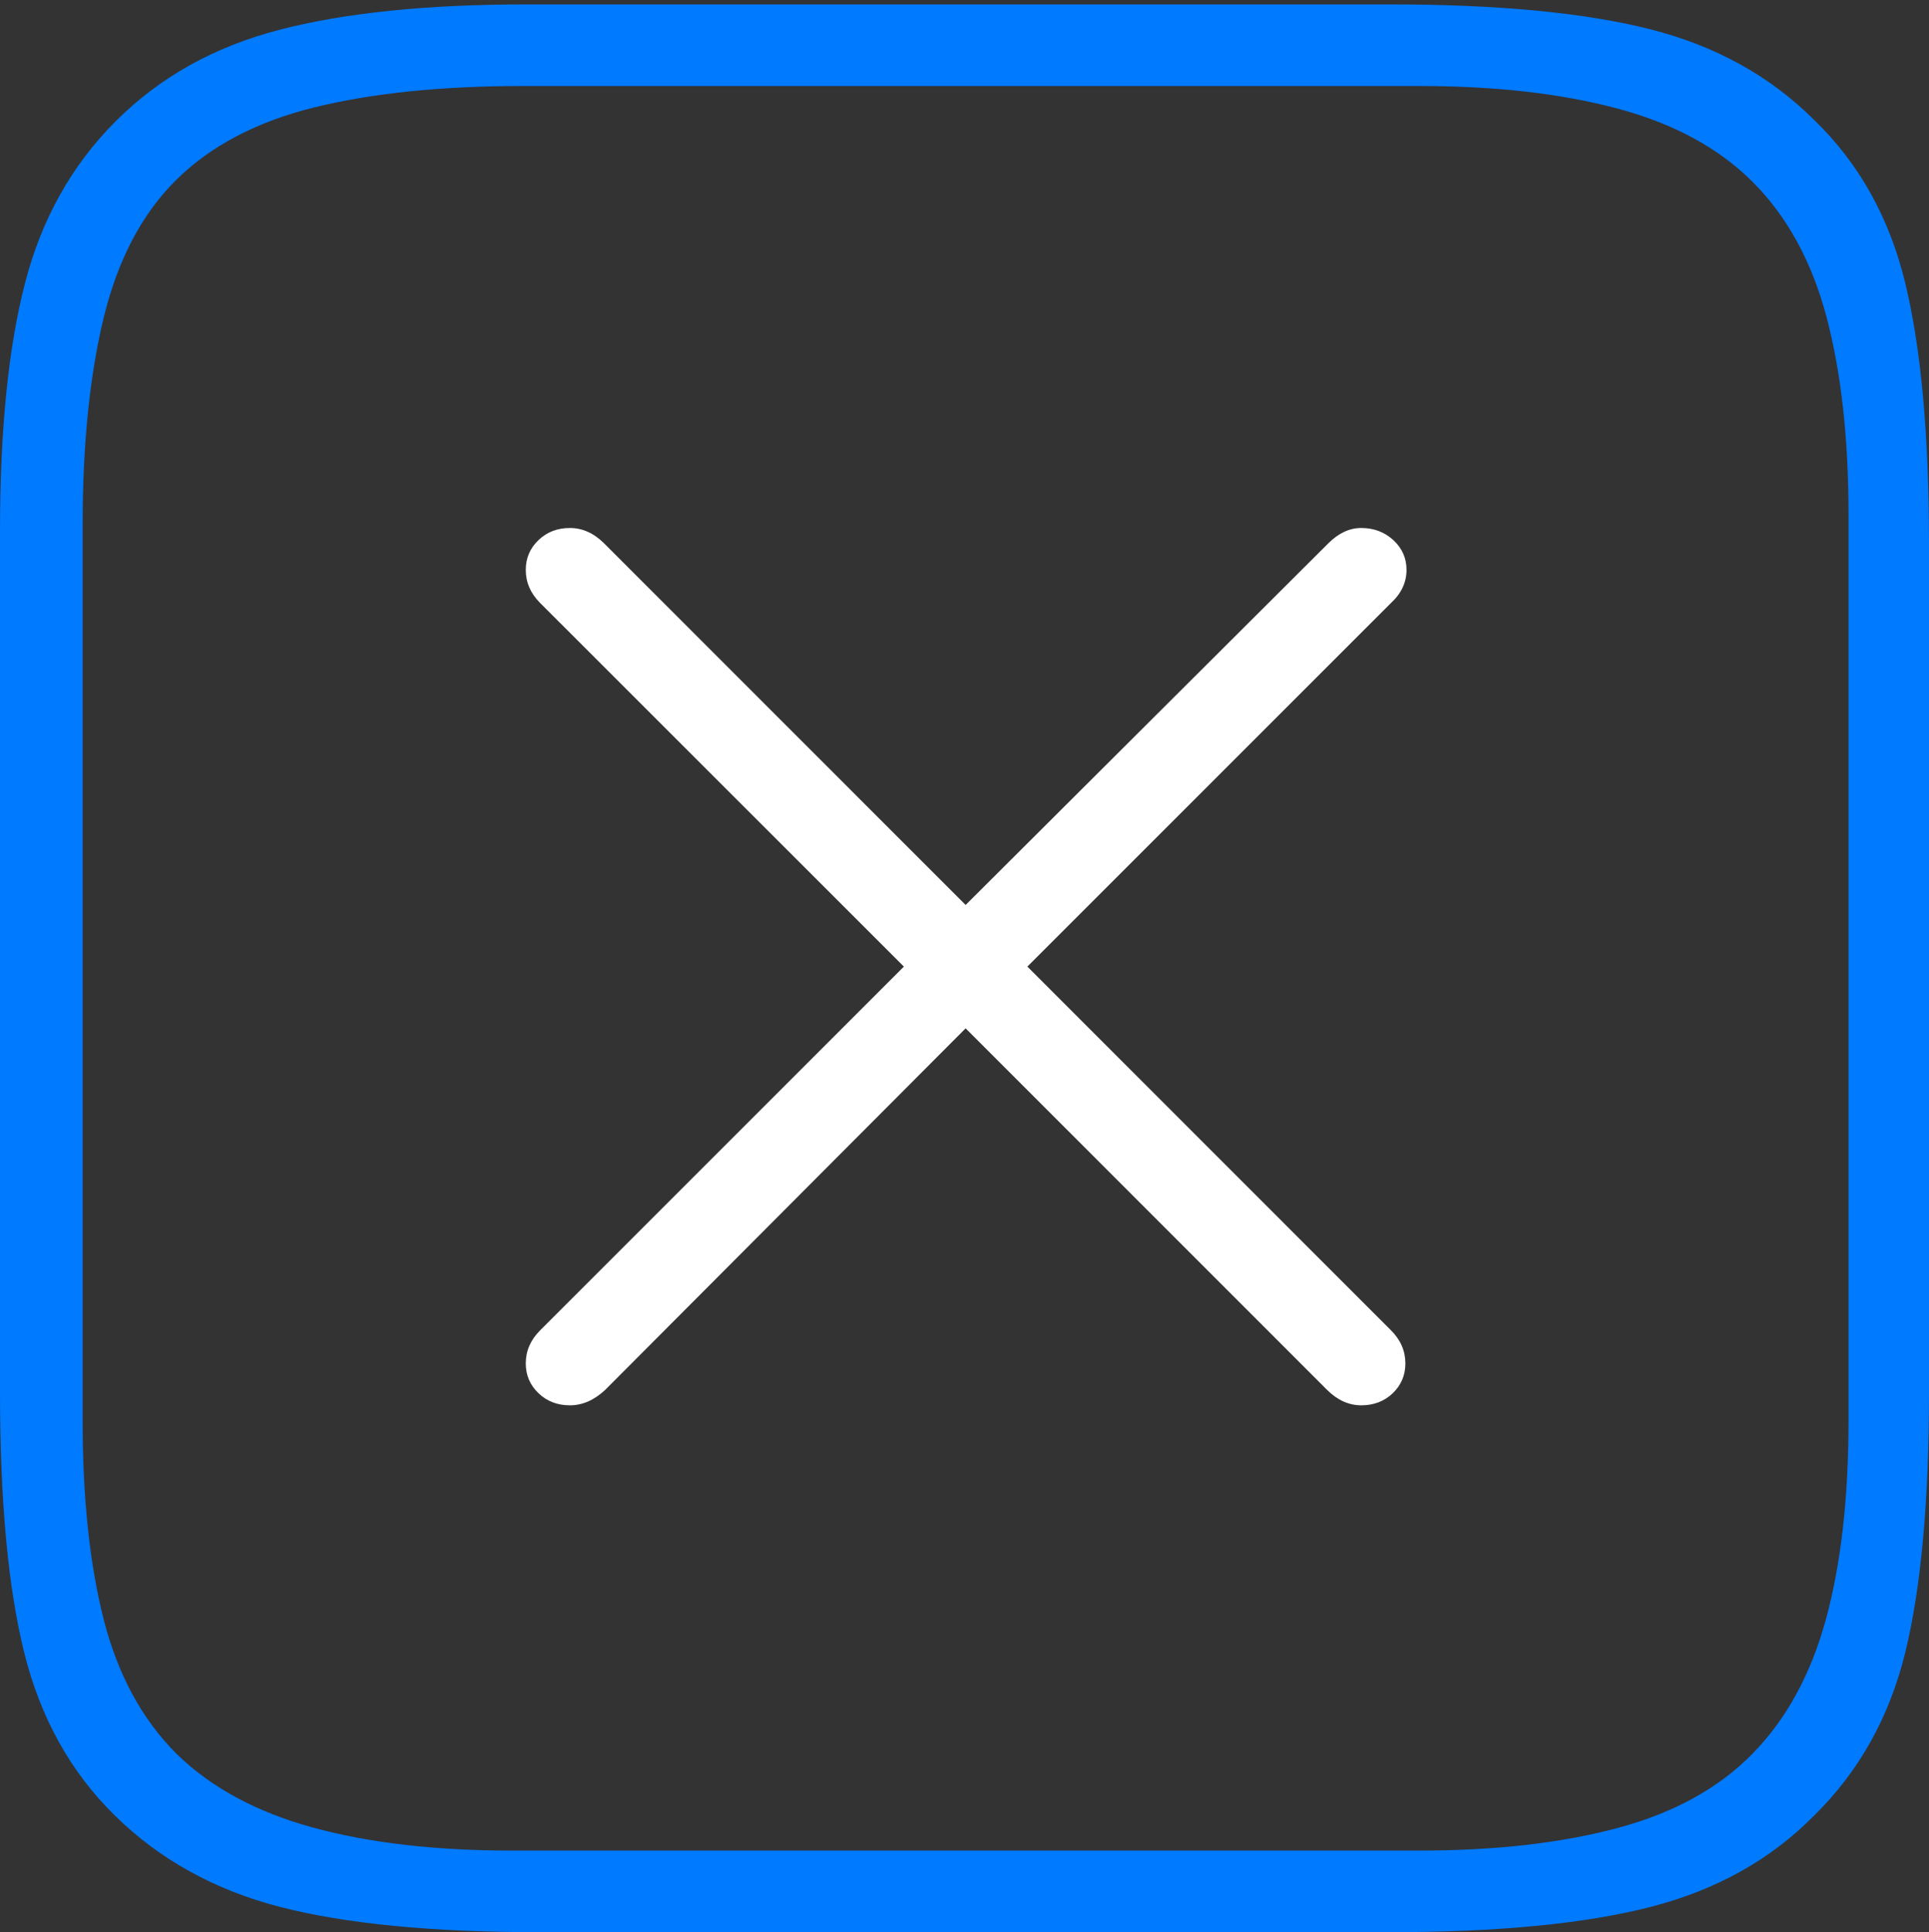 <?xml version="1.0" encoding="UTF-8"?>
<!--Generator: Apple Native CoreSVG 175-->
<!DOCTYPE svg
PUBLIC "-//W3C//DTD SVG 1.1//EN"
       "http://www.w3.org/Graphics/SVG/1.1/DTD/svg11.dtd">
<svg version="1.1" xmlns="http://www.w3.org/2000/svg" xmlns:xlink="http://www.w3.org/1999/xlink" width="17.09" height="17.119">
 <rect width="100%" height="100%" fill="#333333" stroke="none"/>
 <g>
  <rect height="17.119" opacity="0" width="17.09" x="0" y="0"/>
  <path d="M16.074 1.064Q15.488 0.479 14.619 0.259Q13.75 0.039 12.315 0.039L4.668 0.039Q3.34 0.039 2.476 0.264Q1.611 0.488 1.025 1.074Q0.439 1.66 0.22 2.515Q0 3.369 0 4.707L0 12.334Q0 13.779 0.215 14.644Q0.43 15.508 1.016 16.084Q1.611 16.67 2.48 16.895Q3.35 17.119 4.775 17.119L12.315 17.119Q13.75 17.119 14.624 16.895Q15.498 16.67 16.074 16.084Q16.67 15.498 16.88 14.639Q17.09 13.779 17.09 12.334L17.09 4.814Q17.09 3.379 16.88 2.51Q16.67 1.641 16.074 1.064ZM16.377 4.561L16.377 12.588Q16.377 13.613 16.177 14.346Q15.977 15.078 15.527 15.537Q15.078 15.996 14.331 16.196Q13.584 16.396 12.578 16.396L4.531 16.396Q3.516 16.396 2.769 16.191Q2.021 15.986 1.562 15.537Q1.104 15.078 0.918 14.346Q0.732 13.613 0.732 12.588L0.732 4.658Q0.732 3.584 0.918 2.817Q1.104 2.051 1.553 1.602Q2.012 1.143 2.783 0.952Q3.555 0.762 4.629 0.762L12.578 0.762Q13.584 0.762 14.331 0.962Q15.078 1.162 15.527 1.611Q15.986 2.07 16.182 2.808Q16.377 3.545 16.377 4.561Z" fill="#007aff"/>
  <path d="M5.049 12.451Q5.215 12.451 5.361 12.315L8.555 9.111L11.758 12.315Q11.895 12.451 12.06 12.451Q12.227 12.451 12.339 12.344Q12.451 12.236 12.451 12.08Q12.451 11.914 12.324 11.787L9.102 8.564L12.324 5.342Q12.461 5.215 12.461 5.049Q12.461 4.893 12.344 4.785Q12.227 4.678 12.06 4.678Q11.904 4.678 11.768 4.814L8.555 8.018L5.352 4.814Q5.215 4.678 5.049 4.678Q4.883 4.678 4.771 4.785Q4.658 4.893 4.658 5.049Q4.658 5.215 4.785 5.342L8.008 8.564L4.785 11.787Q4.658 11.914 4.658 12.08Q4.658 12.236 4.771 12.344Q4.883 12.451 5.049 12.451Z" fill="#ffffff"/>
 </g>
</svg>
